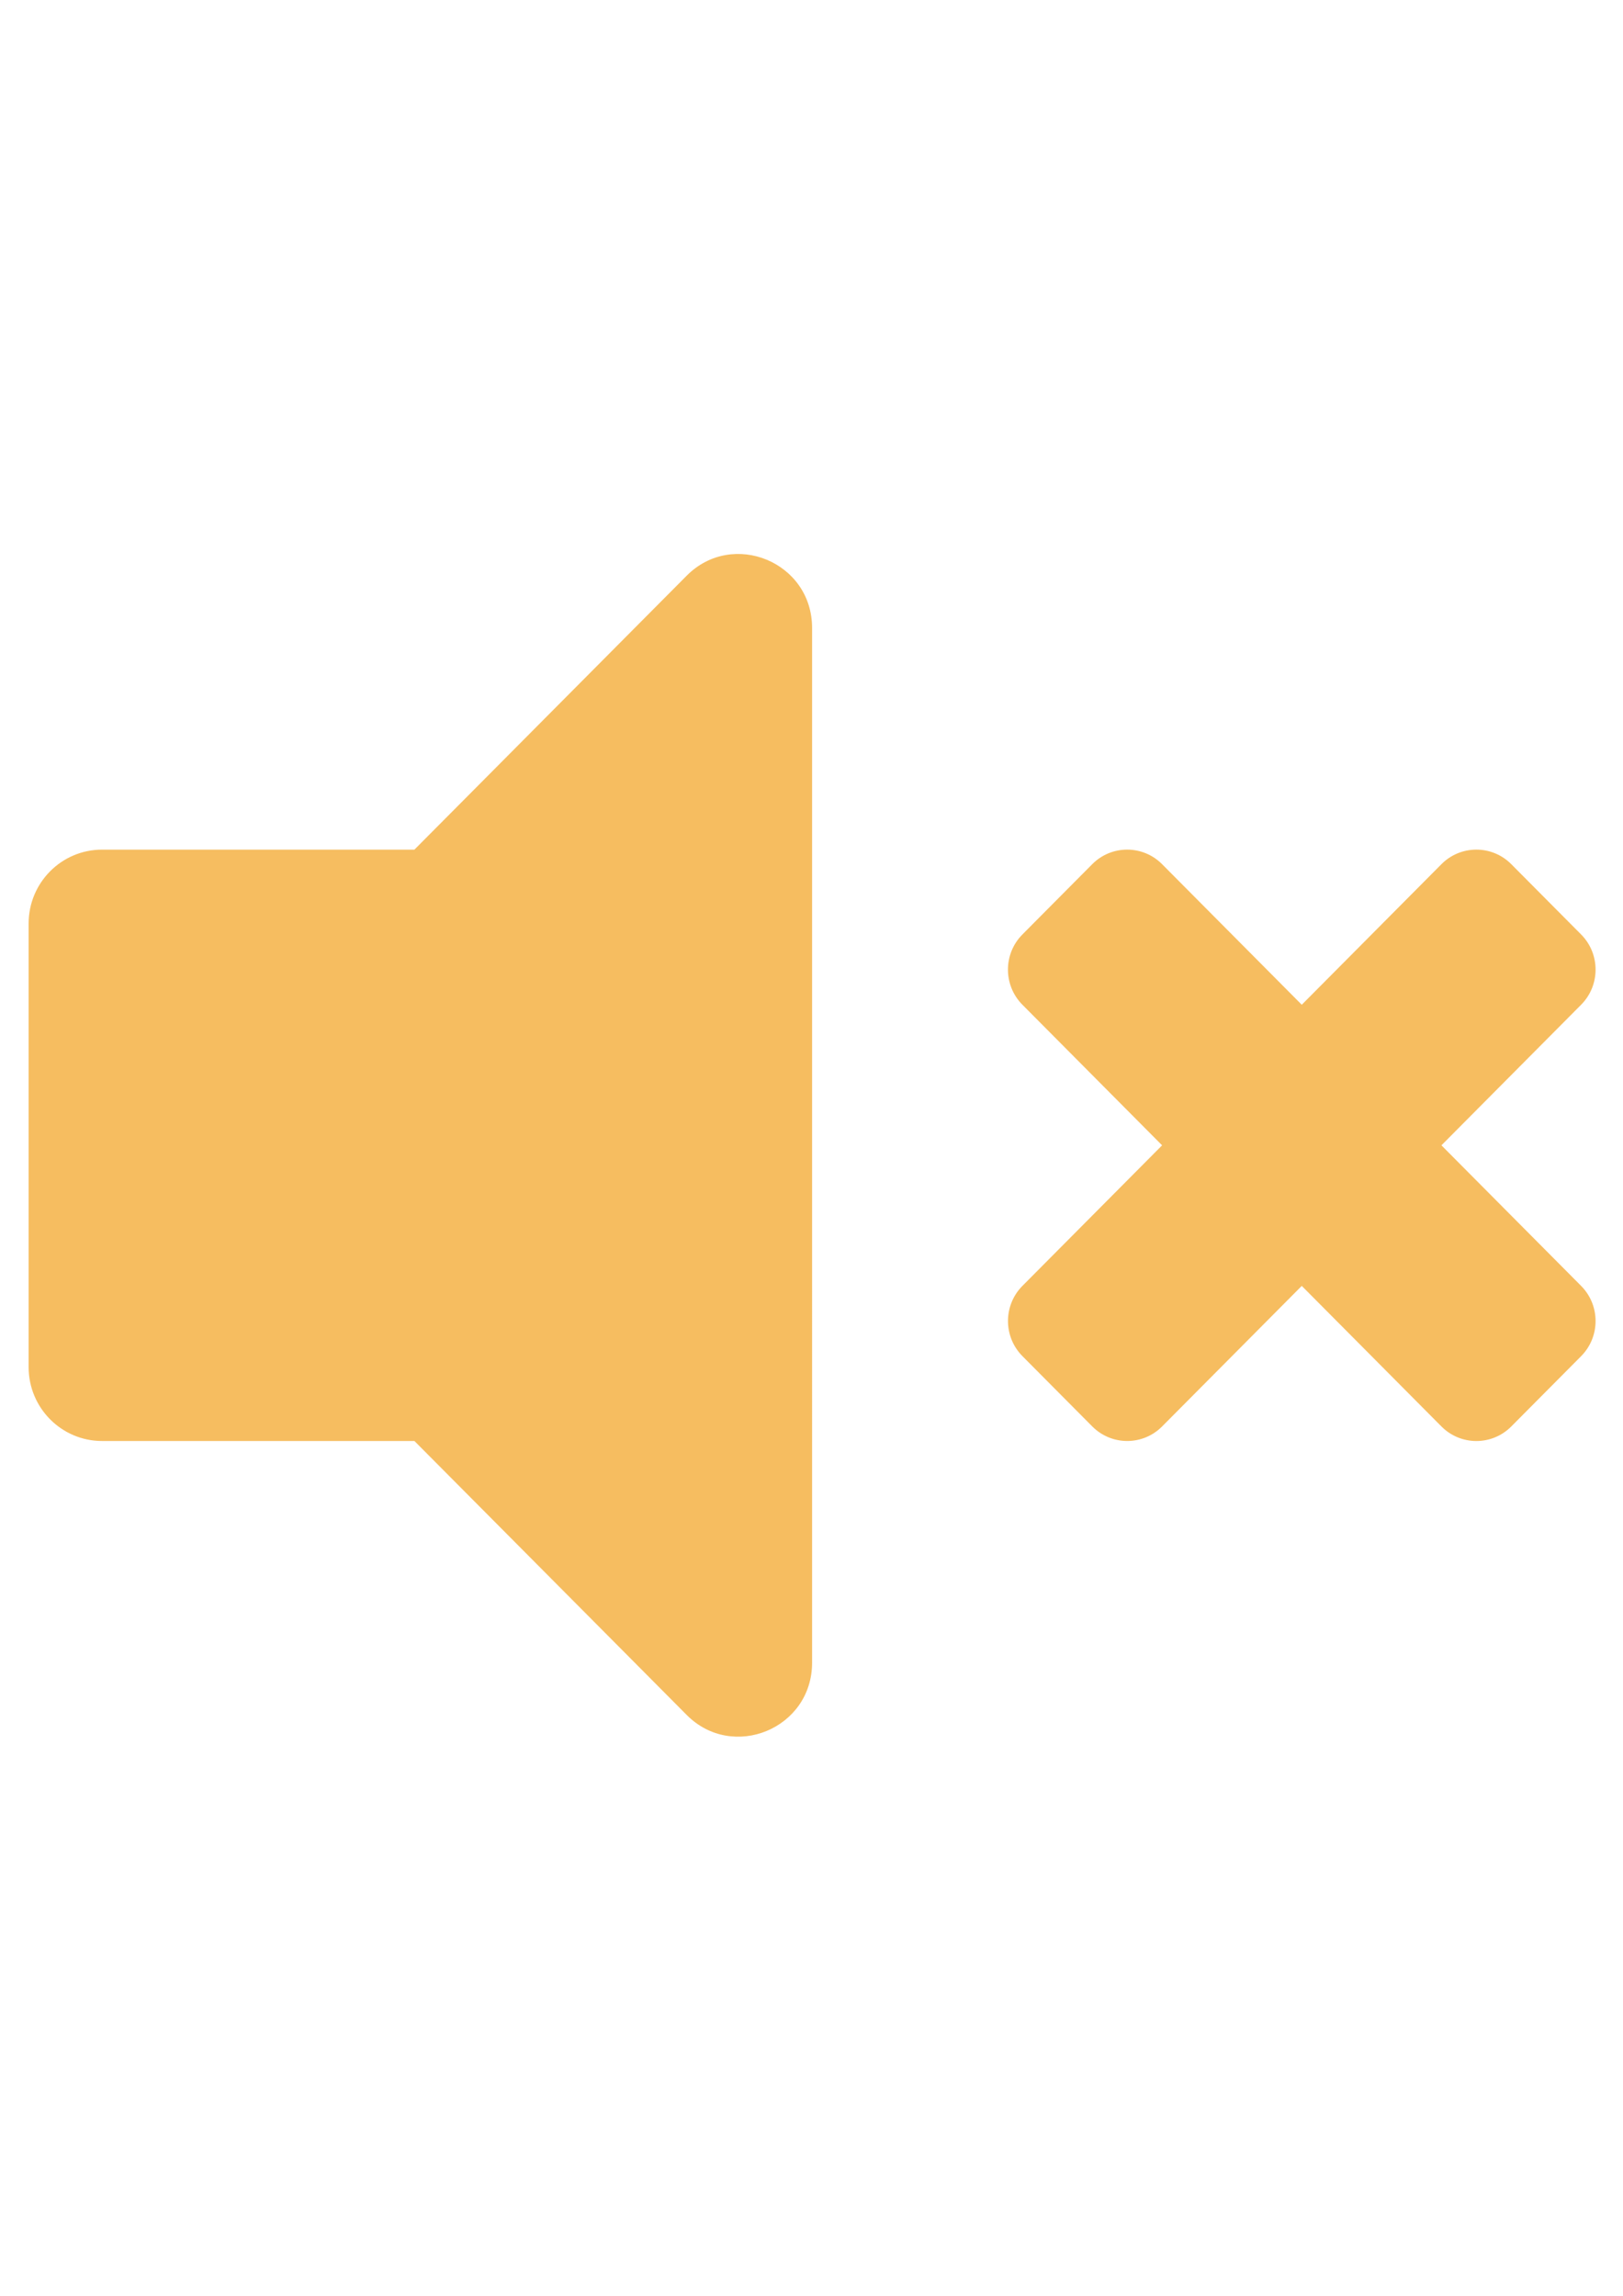 <?xml version="1.0" encoding="UTF-8" standalone="no"?>
<svg
   xmlns:dc="http://purl.org/dc/elements/1.1/"
   xmlns:cc="http://creativecommons.org/ns#"
   xmlns:rdf="http://www.w3.org/1999/02/22-rdf-syntax-ns#"
   xmlns:svg="http://www.w3.org/2000/svg"
   xmlns="http://www.w3.org/2000/svg"
   xmlns:sodipodi="http://sodipodi.sourceforge.net/DTD/sodipodi-0.dtd"
   xmlns:inkscape="http://www.inkscape.org/namespaces/inkscape"
   width="210mm"
   height="297mm"
   viewBox="0 0 210 297"
   version="1.1"
   id="svg849"
   inkscape:version="1.0.2 (e86c8708, 2021-01-15)"
   sodipodi:docname="mute-yellow.svg">
  <defs
     id="defs843" />
  <sodipodi:namedview
     id="base"
     pagecolor="#ffffff"
     bordercolor="#666666"
     borderopacity="1.0"
     inkscape:pageopacity="0.0"
     inkscape:pageshadow="2"
     inkscape:zoom="0.35"
     inkscape:cx="431.42857"
     inkscape:cy="620.43159"
     inkscape:document-units="mm"
     inkscape:current-layer="layer4"
     inkscape:document-rotation="0"
     showgrid="false"
     inkscape:window-width="1440"
     inkscape:window-height="872"
     inkscape:window-x="0"
     inkscape:window-y="28"
     inkscape:window-maximized="0" />
  <g
     inkscape:label="Layer 1"
     inkscape:groupmode="layer"
     id="layer1"
     style="display:none">
    <path
       fill="currentColor"
       d="M 1.739,110.586 V 55.808 c 0,-5.875 4.943,-10.602 11.088,-10.602 h 57.289 c 3.049,0 5.544,2.386 5.544,5.301 V 68.177 c 0,2.916 -2.495,5.301 -5.544,5.301 H 31.307 v 37.108 c 0,2.916 -2.495,5.301 -5.544,5.301 H 7.283 c -3.049,0 -5.544,-2.386 -5.544,-5.301 z M 134.797,50.507 V 68.177 c 0,2.916 2.495,5.301 5.544,5.301 h 38.809 v 37.108 c 0,2.916 2.495,5.301 5.544,5.301 h 18.48 c 3.049,0 5.544,-2.386 5.544,-5.301 V 55.808 c 0,-5.875 -4.944,-10.602 -11.088,-10.602 H 140.341 c -3.049,0 -5.544,2.386 -5.544,5.301 z m 68.377,121.926 h -18.48 c -3.049,0 -5.544,2.386 -5.544,5.301 V 214.842 H 140.341 c -3.049,0 -5.544,2.385 -5.544,5.301 v 17.67 c 0,2.916 2.495,5.301 5.544,5.301 h 57.289 c 6.145,0 11.088,-4.727 11.088,-10.602 v -54.778 c 0,-2.916 -2.495,-5.301 -5.544,-5.301 z M 75.66,237.813 v -17.67 c 0,-2.916 -2.495,-5.301 -5.544,-5.301 H 31.307 v -37.108 c 0,-2.916 -2.495,-5.301 -5.544,-5.301 H 7.283 c -3.049,0 -5.544,2.386 -5.544,5.301 v 54.778 c 0,5.875 4.943,10.602 11.088,10.602 h 57.289 c 3.049,0 5.544,-2.385 5.544,-5.301 z"
       id="path2000"
       style="fill:#f6bd60;fill-opacity:1;stroke-width:0.265" />
  </g>
  <g
     inkscape:groupmode="layer"
     id="layer2"
     inkscape:label="Layer 2"
     style="display:none">
    <path
       fill="currentColor"
       d="M 197.33,127.441 35.295,45.961 C 22.129,39.343 1.967,45.765 1.967,62.131 V 225.052 c 0,14.683 18.735,23.532 33.328,16.171 L 197.33,159.782 c 14.454,-7.244 14.5,-25.098 0,-32.341 z"
       id="path2010"
       style="fill:#f6bd60;fill-opacity:1;stroke-width:0.265" />
  </g>
  <g
     inkscape:groupmode="layer"
     id="layer3"
     inkscape:label="Layer 3"
     style="display:none">
    <path
       fill="currentColor"
       d="M 89.173,74.245 53.622,109.914 H 12.839 c -5.299,0 -9.59,4.306 -9.59,9.623 v 57.738 c 0,5.313 4.292,9.623 9.59,9.623 H 53.622 L 89.173,222.564 c 6.006,6.026 16.371,1.792 16.371,-6.804 V 81.053 c 0,-8.609 -10.373,-12.823 -16.371,-6.808 z m 49.23,43.336 c -4.627,-2.538 -10.465,-0.866 -13.031,3.789 -2.553,4.655 -0.863,10.505 3.776,13.075 5.159,2.847 8.363,8.196 8.363,13.961 0,5.766 -3.205,11.115 -8.359,13.957 -4.639,2.57 -6.33,8.42 -3.776,13.075 2.569,4.675 8.411,6.335 13.031,3.789 11.28,-6.235 18.289,-18.043 18.289,-30.826 0,-12.783 -7.009,-24.587 -18.293,-30.822 z"
       id="path2020"
       style="fill:#f6bd60;fill-opacity:1;stroke-width:0.265" />
  </g>
  <g
     inkscape:groupmode="layer"
     id="layer4"
     inkscape:label="lay4"
     style="display:inline">
    <path
       fill="currentColor"
       d="M 88.853,74.472 53.622,109.914 H 13.207 c -5.251,0 -9.504,4.279 -9.504,9.563 v 57.377 c 0,5.279 4.253,9.563 9.504,9.563 h 40.415 l 35.231,35.442 c 5.952,5.989 16.223,1.781 16.223,-6.762 V 81.234 c 0,-8.551 -10.28,-12.742 -16.223,-6.762 z m 97.654,73.694 18.073,-18.185 c 2.495,-2.51 2.495,-6.582 0,-9.093 l -9.036,-9.093 c -2.495,-2.51 -6.542,-2.51 -9.036,0 l -18.073,18.185 -18.073,-18.185 c -2.495,-2.51 -6.542,-2.51 -9.036,0 l -9.036,9.093 c -2.495,2.51 -2.495,6.582 0,9.093 l 18.073,18.185 -18.069,18.181 c -2.495,2.51 -2.495,6.582 0,9.093 l 9.036,9.093 c 2.495,2.51 6.542,2.51 9.036,0 l 18.069,-18.181 18.073,18.185 c 2.495,2.51 6.542,2.51 9.036,0 l 9.036,-9.093 c 2.495,-2.51 2.495,-6.582 0,-9.093 z"
       id="path2030"
       style="stroke-width:0.265;fill:#f6bd60;fill-opacity:1" />
  </g>
</svg>
